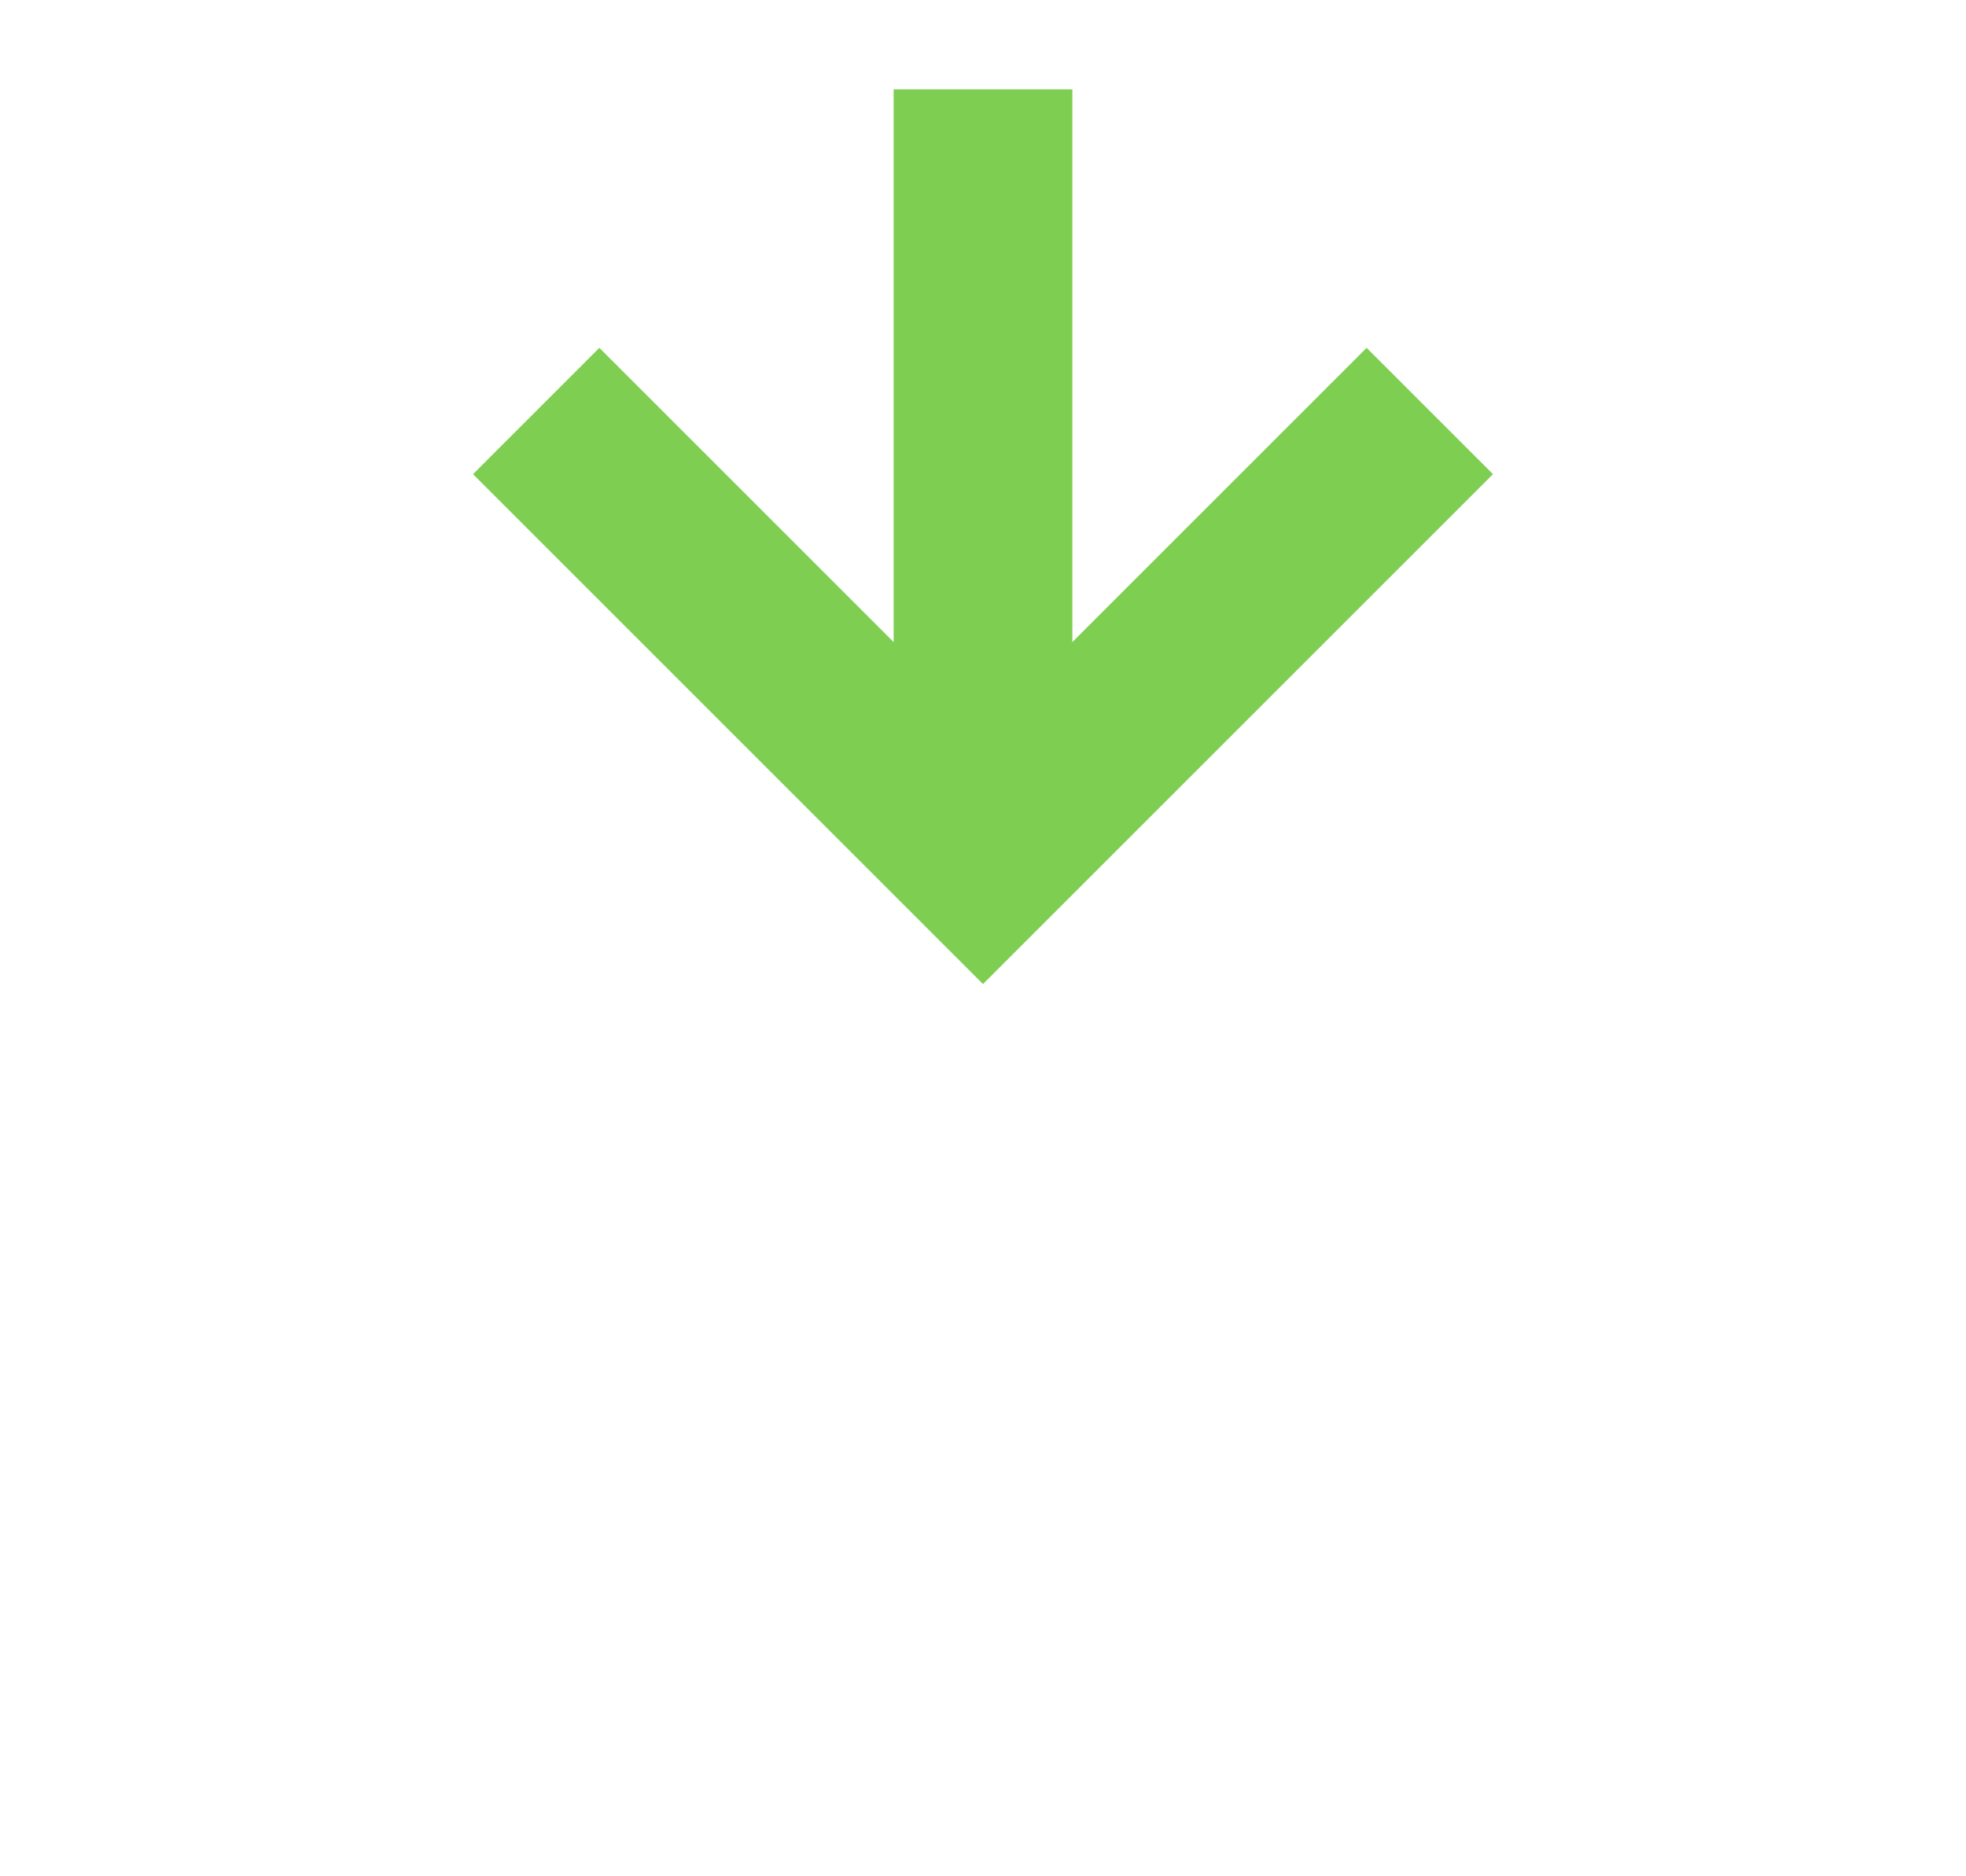 ﻿<?xml version="1.0" encoding="utf-8"?>
<svg version="1.1" xmlns:xlink="http://www.w3.org/1999/xlink" width="22px" height="21px" xmlns="http://www.w3.org/2000/svg">
  <g transform="matrix(1 0 0 1 -142 -1142 )">
    <path d="M 157.293 1145.893  L 153 1150.186  L 148.707 1145.893  L 147.293 1147.307  L 152.293 1152.307  L 153 1153.014  L 153.707 1152.307  L 158.707 1147.307  L 157.293 1145.893  Z " fill-rule="nonzero" fill="#7ecf51" stroke="none" />
    <path d="M 153 1143  L 153 1151  " stroke-width="2" stroke="#7ecf51" fill="none" />
  </g>
</svg>